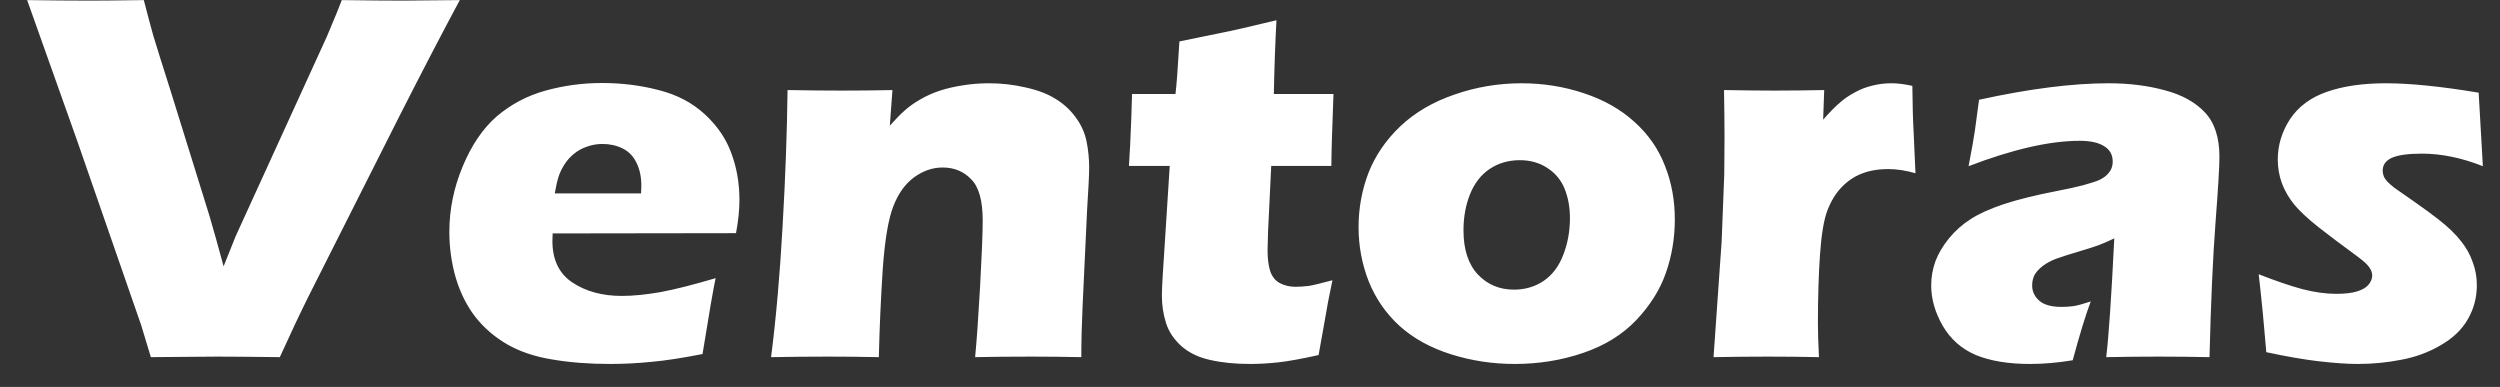 <svg width="84" height="13" viewBox="0 0 84 13" fill="none" xmlns="http://www.w3.org/2000/svg">
<rect x="0" y="0" width="84" height="13" fill="#333333" stroke="none"/>
<path d="M5.069 12L4.744 10.928L2.6 4.749L0.912 0.003C1.709 0.015 2.418 0.021 3.039 0.021C3.42 0.021 4.018 0.015 4.832 0.003C4.967 0.524 5.072 0.92 5.148 1.189C5.254 1.541 5.453 2.177 5.746 3.097L7.038 7.254C7.167 7.688 7.325 8.253 7.513 8.95L7.917 7.939L10.984 1.225C11.037 1.102 11.096 0.961 11.16 0.803C11.23 0.645 11.339 0.378 11.485 0.003C12.335 0.015 13.018 0.021 13.533 0.021C13.855 0.021 14.494 0.015 15.449 0.003C14.852 1.116 14.175 2.417 13.419 3.905L10.387 9.917C10.094 10.503 9.766 11.197 9.402 12C8.418 11.988 7.715 11.982 7.293 11.982C6.9 11.982 6.159 11.988 5.069 12ZM24.045 9.346C23.969 9.697 23.822 10.547 23.605 11.895C22.926 12.029 22.355 12.117 21.892 12.158C21.429 12.205 20.96 12.229 20.485 12.229C19.788 12.229 19.146 12.179 18.561 12.079C17.975 11.985 17.468 11.815 17.04 11.569C16.618 11.323 16.264 11.019 15.977 10.655C15.69 10.286 15.47 9.85 15.317 9.346C15.171 8.842 15.098 8.323 15.098 7.79C15.098 7.04 15.247 6.308 15.546 5.593C15.845 4.872 16.229 4.31 16.697 3.905C17.172 3.501 17.717 3.214 18.332 3.044C18.947 2.874 19.577 2.789 20.222 2.789C20.89 2.789 21.525 2.868 22.129 3.026C22.738 3.179 23.254 3.448 23.676 3.835C24.098 4.222 24.396 4.658 24.572 5.145C24.754 5.631 24.845 6.155 24.845 6.718C24.845 7.052 24.807 7.424 24.73 7.834L18.569 7.843C18.564 7.937 18.561 8.021 18.561 8.098C18.561 8.73 18.786 9.196 19.237 9.495C19.689 9.794 20.239 9.943 20.89 9.943C21.276 9.943 21.716 9.899 22.208 9.812C22.706 9.718 23.318 9.562 24.045 9.346ZM18.64 6.498H21.54C21.546 6.398 21.549 6.313 21.549 6.243C21.549 5.938 21.493 5.678 21.382 5.461C21.276 5.244 21.121 5.086 20.916 4.986C20.717 4.887 20.491 4.837 20.239 4.837C20.064 4.837 19.894 4.866 19.73 4.925C19.565 4.978 19.416 5.06 19.281 5.171C19.152 5.276 19.044 5.399 18.956 5.54C18.868 5.681 18.804 5.818 18.763 5.953C18.722 6.082 18.681 6.264 18.64 6.498ZM25.908 12C26.078 10.67 26.207 9.202 26.295 7.597C26.389 5.985 26.444 4.462 26.462 3.026C27.165 3.038 27.771 3.044 28.281 3.044C28.873 3.044 29.441 3.038 29.986 3.026L29.898 4.222C30.092 4.005 30.259 3.835 30.399 3.712C30.54 3.583 30.713 3.46 30.918 3.343C31.129 3.22 31.352 3.12 31.586 3.044C31.82 2.968 32.075 2.909 32.351 2.868C32.632 2.821 32.925 2.798 33.23 2.798C33.651 2.798 34.062 2.845 34.46 2.938C34.864 3.026 35.201 3.155 35.471 3.325C35.74 3.489 35.966 3.697 36.148 3.949C36.329 4.195 36.449 4.462 36.508 4.749C36.566 5.036 36.596 5.332 36.596 5.637C36.596 5.859 36.572 6.34 36.525 7.078L36.376 10.26C36.347 10.887 36.332 11.467 36.332 12C35.74 11.988 35.187 11.982 34.671 11.982C33.974 11.982 33.338 11.988 32.764 12C32.816 11.467 32.872 10.676 32.931 9.627C32.989 8.572 33.019 7.831 33.019 7.403C33.019 6.741 32.89 6.281 32.632 6.023C32.38 5.76 32.06 5.628 31.674 5.628C31.334 5.628 31.012 5.739 30.707 5.962C30.408 6.185 30.177 6.51 30.013 6.938C29.849 7.359 29.731 8.057 29.661 9.029C29.597 10.002 29.553 10.992 29.529 12C28.943 11.988 28.372 11.982 27.815 11.982C27.23 11.982 26.594 11.988 25.908 12ZM44.77 9.416C44.664 9.908 44.573 10.389 44.497 10.857L44.304 11.93C43.724 12.059 43.27 12.141 42.941 12.176C42.619 12.211 42.306 12.229 42.001 12.229C41.503 12.229 41.06 12.185 40.674 12.097C40.287 12.015 39.965 11.862 39.707 11.64C39.449 11.411 39.273 11.15 39.18 10.857C39.086 10.565 39.039 10.254 39.039 9.926C39.039 9.867 39.042 9.765 39.048 9.618C39.054 9.466 39.074 9.132 39.109 8.616L39.303 5.575H37.932C37.961 5.171 37.987 4.638 38.011 3.976L38.037 3.158H39.496C39.531 2.889 39.575 2.3 39.628 1.392L41.131 1.084C41.406 1.031 41.992 0.896 42.889 0.68C42.848 1.447 42.818 2.273 42.801 3.158H44.805C44.758 4.377 44.734 5.183 44.734 5.575H42.713L42.607 7.772C42.596 8.101 42.59 8.312 42.59 8.405C42.59 8.687 42.619 8.921 42.678 9.108C42.742 9.296 42.851 9.431 43.003 9.513C43.161 9.595 43.334 9.636 43.522 9.636C43.662 9.636 43.809 9.627 43.961 9.609C44.113 9.586 44.383 9.521 44.77 9.416ZM51.124 2.798C51.851 2.798 52.548 2.909 53.216 3.132C53.89 3.354 54.458 3.677 54.921 4.099C55.384 4.515 55.724 5.004 55.94 5.566C56.163 6.123 56.274 6.724 56.274 7.368C56.274 7.995 56.175 8.593 55.976 9.161C55.782 9.724 55.451 10.254 54.982 10.752C54.514 11.244 53.916 11.613 53.19 11.859C52.469 12.105 51.704 12.229 50.895 12.229C50.151 12.229 49.437 12.12 48.751 11.903C48.065 11.687 47.491 11.37 47.028 10.954C46.571 10.538 46.226 10.04 45.991 9.46C45.763 8.88 45.648 8.271 45.648 7.632C45.648 6.993 45.76 6.384 45.982 5.804C46.211 5.224 46.568 4.702 47.055 4.239C47.547 3.776 48.153 3.422 48.874 3.176C49.595 2.924 50.345 2.798 51.124 2.798ZM51.062 5.382C50.688 5.382 50.353 5.479 50.06 5.672C49.768 5.865 49.545 6.149 49.393 6.524C49.246 6.894 49.173 7.298 49.173 7.737C49.173 8.382 49.334 8.877 49.656 9.223C49.978 9.562 50.383 9.732 50.869 9.732C51.238 9.732 51.569 9.636 51.862 9.442C52.155 9.243 52.375 8.953 52.522 8.572C52.674 8.186 52.75 7.772 52.75 7.333C52.75 6.97 52.691 6.642 52.574 6.349C52.457 6.056 52.264 5.821 51.994 5.646C51.73 5.47 51.42 5.382 51.062 5.382ZM57.575 12L57.848 8.098L57.935 5.856C57.941 5.452 57.944 5.039 57.944 4.617C57.944 4.189 57.938 3.659 57.927 3.026C58.636 3.038 59.198 3.044 59.614 3.044C60.101 3.044 60.66 3.038 61.293 3.026L61.258 4.02C61.486 3.762 61.674 3.571 61.82 3.448C61.967 3.319 62.134 3.205 62.321 3.105C62.509 3 62.705 2.924 62.91 2.877C63.115 2.824 63.329 2.798 63.552 2.798C63.763 2.798 63.997 2.827 64.255 2.886C64.261 3.524 64.275 4.052 64.299 4.468L64.36 5.821C64.038 5.728 63.736 5.681 63.455 5.681C63.103 5.681 62.799 5.733 62.541 5.839C62.289 5.938 62.063 6.094 61.864 6.305C61.671 6.51 61.516 6.768 61.398 7.078C61.281 7.389 61.199 7.881 61.152 8.555C61.105 9.229 61.082 9.999 61.082 10.866C61.082 11.171 61.094 11.549 61.117 12C60.549 11.988 59.977 11.982 59.403 11.982C58.835 11.982 58.226 11.988 57.575 12ZM66.144 5.584C66.256 5.004 66.326 4.605 66.356 4.389C66.385 4.166 66.432 3.82 66.496 3.352C68.184 2.982 69.634 2.798 70.847 2.798C71.538 2.798 72.171 2.877 72.745 3.035C73.319 3.188 73.768 3.437 74.09 3.782C74.412 4.128 74.573 4.623 74.573 5.268C74.573 5.596 74.529 6.334 74.441 7.482C74.353 8.631 74.286 10.137 74.239 12C73.665 11.988 73.094 11.982 72.525 11.982C71.975 11.982 71.389 11.988 70.768 12C70.85 11.355 70.94 10.025 71.04 8.01C70.817 8.115 70.642 8.191 70.513 8.238C70.39 8.285 70.17 8.355 69.853 8.449C69.537 8.543 69.288 8.622 69.106 8.687C68.931 8.751 68.775 8.833 68.641 8.933C68.512 9.032 68.418 9.135 68.359 9.24C68.307 9.346 68.28 9.463 68.28 9.592C68.28 9.791 68.359 9.961 68.518 10.102C68.676 10.242 68.928 10.312 69.273 10.312C69.397 10.312 69.528 10.304 69.669 10.286C69.81 10.263 70.003 10.21 70.249 10.128C70.079 10.579 69.877 11.238 69.643 12.105C69.139 12.188 68.661 12.229 68.21 12.229C67.483 12.229 66.877 12.129 66.391 11.93C65.91 11.725 65.538 11.396 65.274 10.945C65.017 10.494 64.888 10.043 64.888 9.592C64.888 9.316 64.935 9.047 65.028 8.783C65.128 8.52 65.28 8.262 65.485 8.01C65.69 7.758 65.931 7.544 66.206 7.368C66.481 7.187 66.856 7.017 67.331 6.858C67.811 6.7 68.418 6.551 69.15 6.41C69.455 6.352 69.733 6.29 69.985 6.226C70.243 6.155 70.425 6.097 70.53 6.05C70.642 5.997 70.73 5.938 70.794 5.874C70.864 5.804 70.914 5.733 70.943 5.663C70.973 5.587 70.987 5.508 70.987 5.426C70.987 5.203 70.894 5.033 70.706 4.916C70.519 4.793 70.243 4.731 69.88 4.731C68.872 4.731 67.627 5.016 66.144 5.584ZM76.147 11.833C76.123 11.575 76.1 11.306 76.076 11.024C76.053 10.737 76.015 10.345 75.962 9.847L75.892 9.214C76.46 9.437 76.949 9.604 77.359 9.715C77.769 9.82 78.147 9.873 78.493 9.873C78.78 9.873 79.012 9.847 79.188 9.794C79.369 9.741 79.501 9.665 79.583 9.565C79.665 9.466 79.706 9.363 79.706 9.258C79.706 9.164 79.674 9.073 79.609 8.985C79.551 8.892 79.413 8.766 79.196 8.607C78.716 8.256 78.291 7.937 77.922 7.649C77.559 7.362 77.283 7.107 77.096 6.885C76.914 6.662 76.773 6.422 76.674 6.164C76.58 5.906 76.533 5.64 76.533 5.364C76.533 4.878 76.671 4.424 76.946 4.002C77.228 3.58 77.638 3.275 78.177 3.088C78.722 2.895 79.384 2.798 80.163 2.798C80.978 2.798 82.018 2.903 83.283 3.114L83.424 5.584C82.715 5.303 82.032 5.162 81.376 5.162C80.913 5.162 80.576 5.209 80.365 5.303C80.16 5.396 80.058 5.54 80.058 5.733C80.058 5.798 80.069 5.859 80.093 5.918C80.116 5.977 80.157 6.038 80.216 6.103C80.28 6.167 80.356 6.234 80.444 6.305C80.538 6.369 80.761 6.524 81.112 6.771C81.464 7.017 81.739 7.219 81.939 7.377C82.267 7.635 82.516 7.875 82.686 8.098C82.861 8.314 82.993 8.549 83.081 8.801C83.175 9.047 83.222 9.308 83.222 9.583C83.222 9.999 83.119 10.383 82.914 10.734C82.715 11.08 82.41 11.37 82 11.604C81.596 11.839 81.156 12 80.682 12.088C80.207 12.182 79.718 12.229 79.214 12.229C78.874 12.229 78.446 12.199 77.931 12.141C77.421 12.082 76.826 11.979 76.147 11.833Z" fill="white"/>
</svg>

